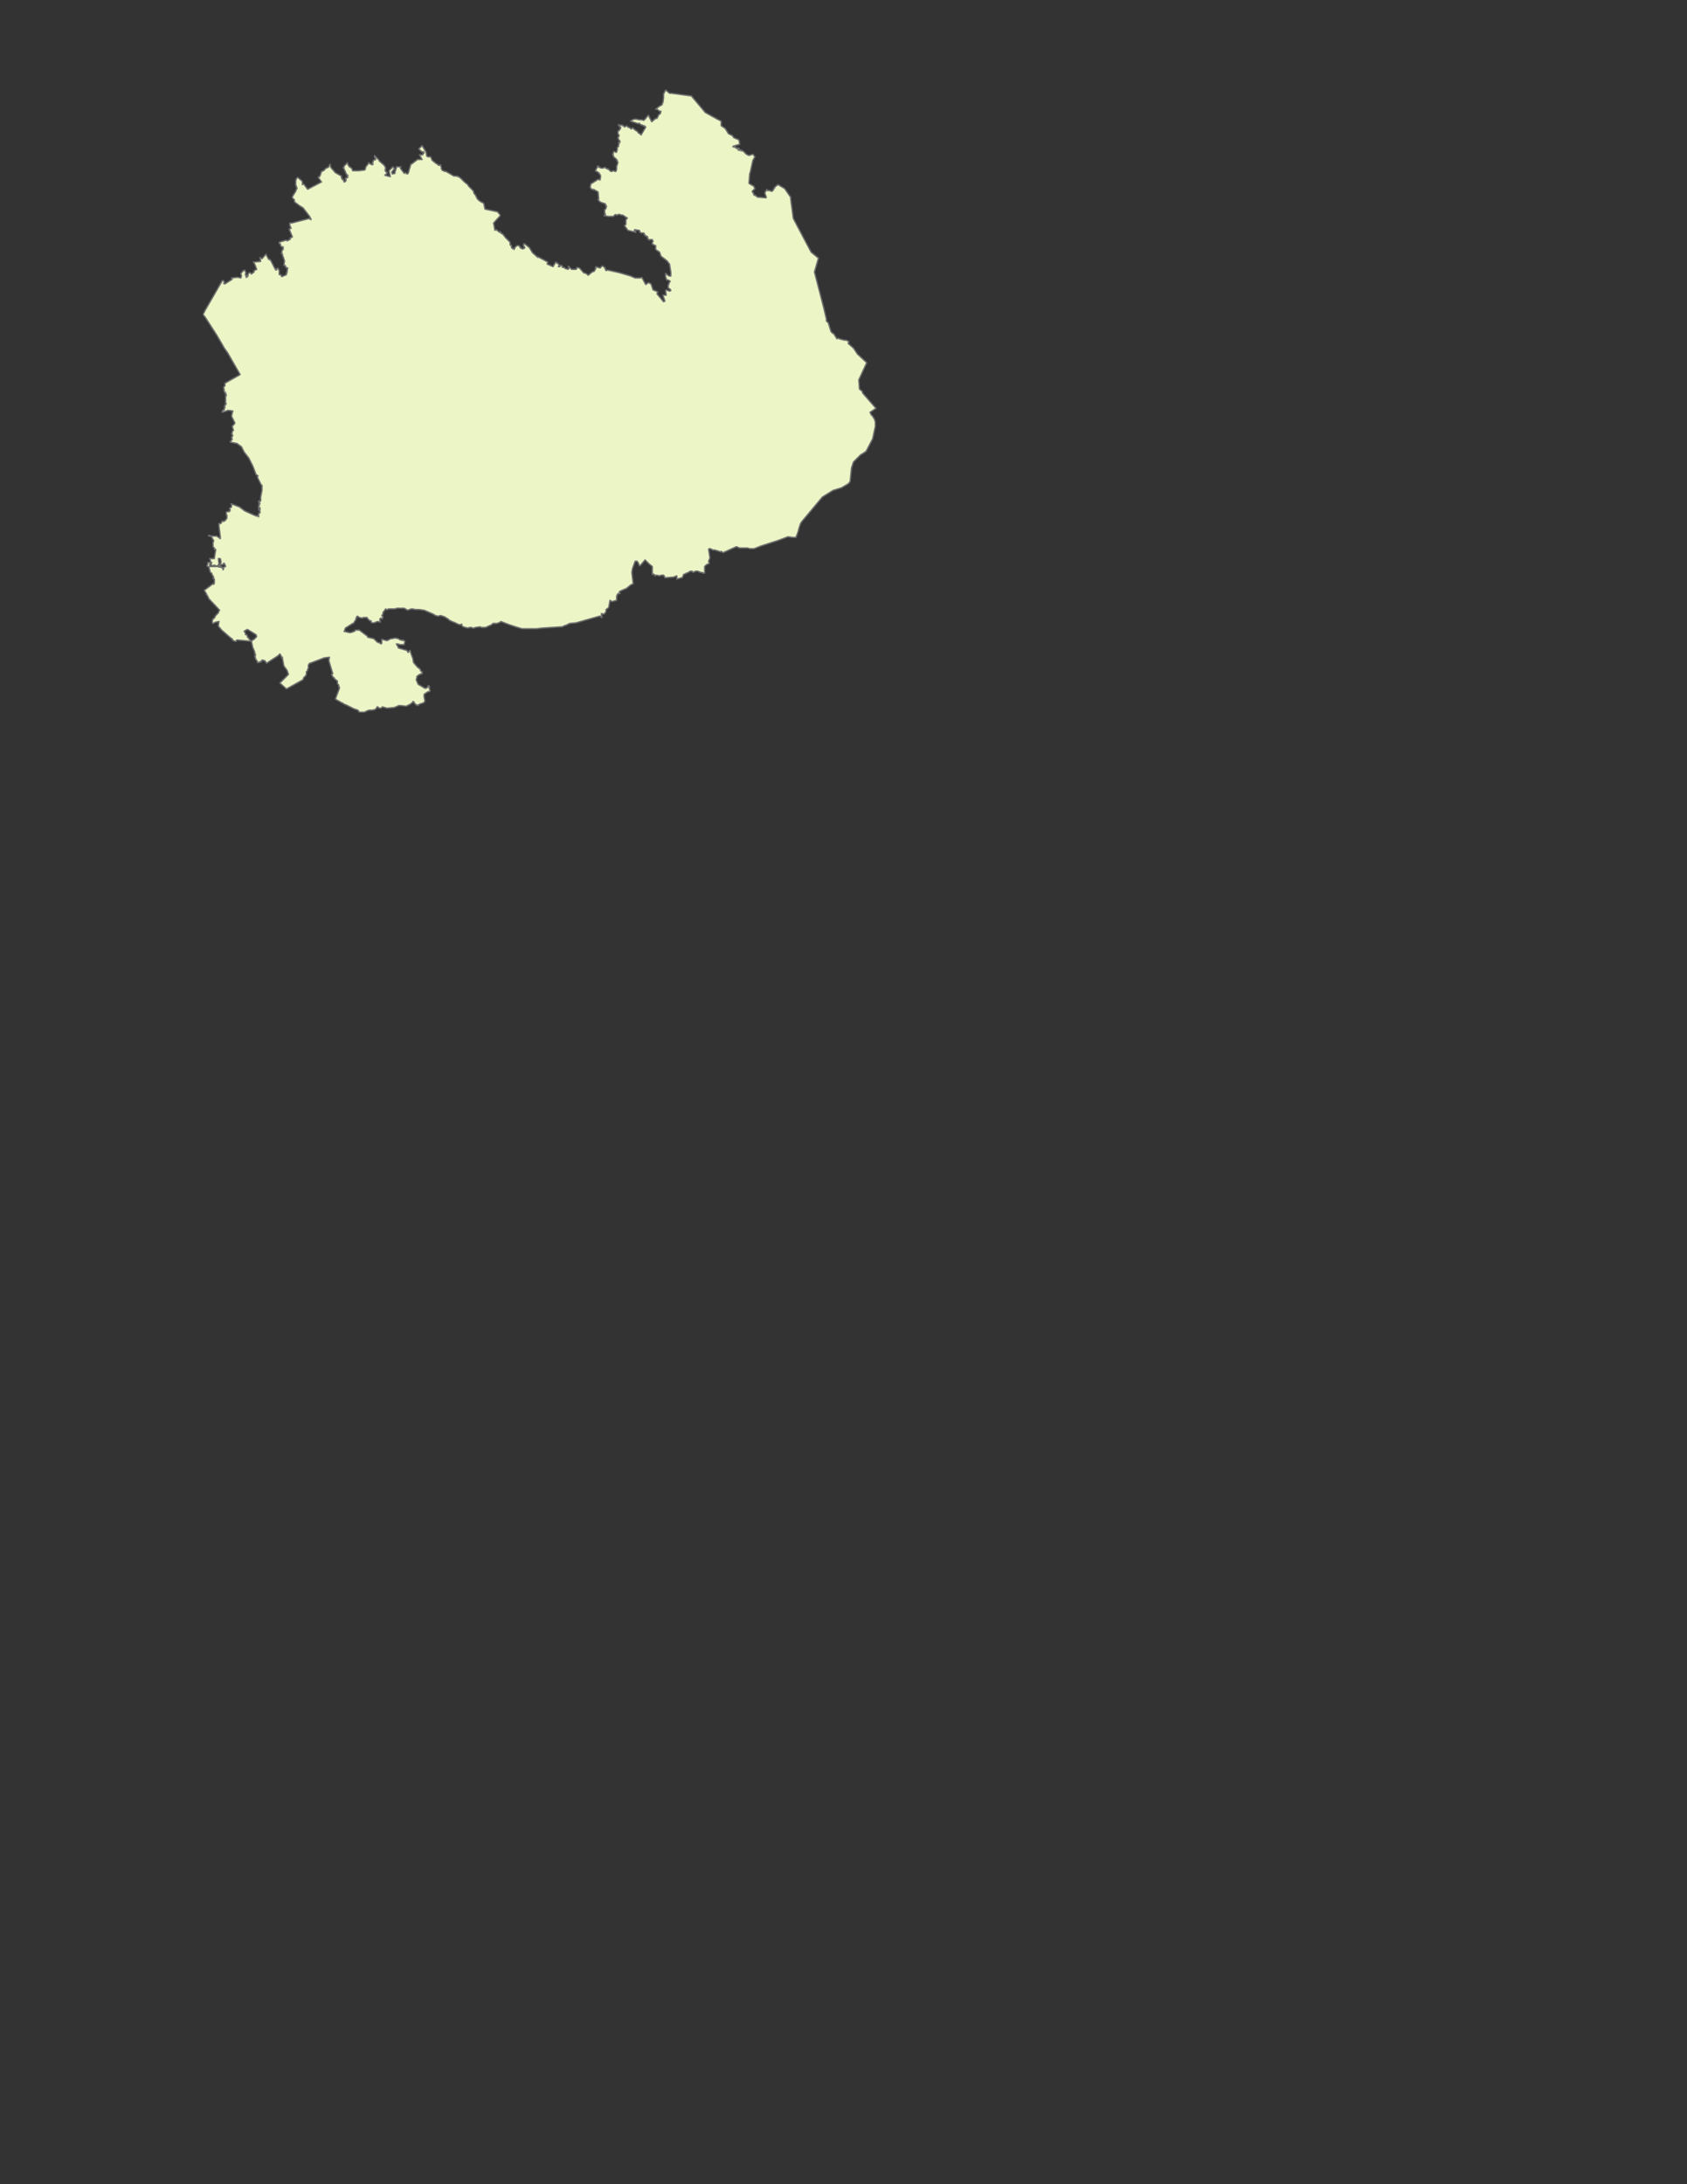 <?xml version="1.0" encoding="utf-8" standalone="no"?>
<!-- Creator: Esri ArcMap 10.2.1.3497 -->
<!DOCTYPE svg PUBLIC "-//W3C//DTD SVG 1.1//EN"  "http://www.w3.org/Graphics/SVG/1.1/DTD/svg11.dtd">
<svg width="612pt" height="792pt" viewBox="0 0 612 792" enable-background="new 0 0 612 792"
	version="1.1" xmlns="http://www.w3.org/2000/svg" xmlns:xlink="http://www.w3.org/1999/xlink" >
	<rect x="0" y="0" width="612" height="792" fill="#333333" stroke="none"/>
	<g id="Layers">
		<g id="Metsakeskusraja_ES">
			<clipPath id="SVG_CP_1">
				<path d="M21.362,269.501L21.362,21.359L370.346,21.359L370.346,269.501L21.362,269.501z"/>
			</clipPath>
			<path clip-path="url(#SVG_CP_1)" fill="#EBF5C6" fill-rule="evenodd" stroke="none" d="M250.818,34.798L255.858,40.797
				L260.178,43.197L260.658,43.437L261.619,43.917L261.619,45.597L263.059,46.557L264.259,48.477L265.699,49.197
				L266.179,49.917L267.859,50.636L268.099,50.876L268.339,52.316L265.939,53.036L265.939,53.276L266.179,53.276
				L266.419,53.276L266.659,53.276L266.659,53.516L266.899,53.516L267.139,53.516L267.139,53.756L267.379,53.756
				L267.379,53.996L267.379,53.756L267.619,53.756L267.859,53.756L268.099,53.756L268.099,53.996L268.099,54.236
				L267.859,54.236L267.859,54.476L268.099,54.476L268.339,54.476L268.579,54.476L268.579,54.236L268.819,54.476
				L268.819,54.716L269.059,54.476L269.059,54.716L269.299,54.716L269.539,54.716L269.779,54.956L270.739,55.916
				L271.699,56.396L273.139,55.916L273.859,56.876L273.139,58.076L272.179,62.396L271.939,63.116L271.939,63.356
				L271.699,66.475L272.419,66.955L273.379,67.435L273.859,68.395L273.379,68.875L273.139,69.115L272.899,69.355
				L272.899,69.595L273.139,69.835L273.379,70.075L273.379,70.315L273.379,70.555L273.619,70.555L273.619,70.795
				L273.859,70.795L274.099,70.795L274.099,71.035L274.339,71.035L274.579,71.275L274.819,71.515L275.059,71.515
				L275.3,71.515L277.94,71.755L277.94,71.275L277.46,70.075L277.46,69.835L277.7,69.595L277.7,69.355
				L277.94,69.115L278.18,68.875L278.18,68.635L278.42,68.875L278.42,69.115L278.66,69.115L278.9,69.115
				L279.14,69.115L279.38,69.115L279.62,69.355L279.86,69.355L280.1,69.355L280.34,69.115L280.58,68.875
				L280.58,68.635L280.82,68.395L280.82,68.155L281.06,68.155L281.06,67.915L281.54,67.435L282.26,66.955
				L284.66,68.395L286.82,71.515L286.82,71.995L287.78,79.194L292.341,87.834L294.261,91.434L296.901,93.593
				L295.461,98.633L297.141,105.113L298.821,111.592L299.781,115.672L299.781,116.392L300.501,117.112L301.461,120.232
				L302.181,120.952L302.421,120.952L303.622,122.871L303.862,122.631L305.302,123.111L305.542,123.111L
				306.262,123.351L306.982,123.351L307.942,123.831L307.702,124.551L309.622,126.231L311.062,128.391L314.422,131.511
				L311.542,137.75L311.782,141.11L312.742,141.83L312.982,142.55L317.783,148.07L315.622,149.51
				L316.102,150.469L316.582,150.949L317.302,152.149L317.542,153.109L317.542,153.829L317.542,154.549
				L316.582,159.109L314.182,163.669L312.742,164.628L312.262,164.868L309.622,167.508L308.902,169.668
				L308.422,174.468L308.182,174.948L307.702,175.428L305.302,176.868L302.181,177.828L298.341,180.227L
				290.901,189.107L290.421,189.827L289.701,191.987L289.701,192.227L289.22,193.666L288.74,194.866L
				287.54,194.866L285.86,194.626L282.02,196.066L276.02,197.986L273.619,198.946L272.419,198.946L271.939,198.946
				L271.219,198.706L270.979,198.706L270.739,198.706L270.499,198.706L270.259,198.706L268.339,198.706L267.139,198.226
				L262.339,200.386L261.619,199.906L261.379,200.146L260.898,199.906L259.218,199.426L258.498,199.426L258.258,199.186
				L258.018,199.186L257.778,198.946L257.538,198.946L257.298,198.946L257.058,199.186L257.538,202.306
				L257.058,203.506L257.298,204.226L257.058,204.466L256.818,204.466L256.578,204.706L256.338,204.706L255.618,205.426
				L255.618,207.825L255.378,207.825L255.138,207.825L254.898,207.825L254.898,207.585L254.418,207.585
				L254.178,207.585L253.938,207.585L253.938,207.345L253.698,207.345L253.458,207.345L253.218,207.106L252.978,207.106
				L252.498,207.106L252.258,207.106L252.018,207.345L251.778,207.345L251.538,207.585L251.298,207.345L
				251.058,207.106L251.058,207.345L250.818,207.106L250.578,207.106L250.338,207.106L250.098,207.345L
				249.138,207.825L248.898,207.825L248.658,208.065L247.938,208.305L247.938,208.545L247.458,209.505L
				247.218,209.505L245.537,209.985L245.537,209.505L245.537,209.025L245.537,208.785L244.337,209.265L
				241.217,209.505L240.977,208.785L240.737,208.785L240.737,208.545L240.497,208.545L240.257,208.545L
				240.017,208.545L239.297,208.785L238.097,208.545L237.617,208.785L237.377,208.305L237.137,208.305L236.897,208.065
				L236.657,208.305L236.657,206.386L236.657,205.426L235.457,204.466L234.497,203.506L234.017,203.026L232.576,204.706
				L232.336,204.946L232.096,205.186L231.856,204.946L231.616,204.226L231.136,203.506L230.416,203.506
				L229.456,206.146L229.216,207.585L229.696,211.665L228.736,212.145L227.296,213.345L225.616,214.065L225.136,214.305
				L224.656,214.545L224.656,214.785L224.896,215.025L224.896,215.265L224.656,215.265L224.416,215.265L
				224.176,215.265L223.936,215.505L223.936,215.745L223.936,215.985L223.696,215.985L223.696,216.225L
				223.696,217.665L222.016,218.145L221.296,217.665L220.816,220.305L219.856,221.025L219.856,221.744L
				219.136,222.704L218.175,222.464L218.175,222.704L218.415,223.904L218.175,223.904L217.935,223.664L
				217.935,223.424L217.695,223.424L217.455,223.424L209.055,225.824L206.655,226.064L205.215,226.784L204.975,226.784
				L204.014,227.264L196.574,227.744L194.654,227.984L189.373,227.984L186.973,227.264L184.813,226.544L181.693,225.344
				L181.453,225.584L180.973,225.824L180.253,226.064L180.013,226.064L179.773,226.064L178.813,226.064L
				178.333,226.544L176.172,227.504L175.452,227.504L174.492,227.504L174.252,227.264L172.572,227.504L171.852,227.744
				L171.612,227.744L171.372,227.744L171.132,227.504L170.892,227.504L170.652,227.504L170.412,227.504
				L170.172,227.504L169.932,227.744L168.732,227.504L168.012,227.264L167.532,226.784L167.532,226.304L166.812,226.544
				L166.092,226.304L165.132,225.824L163.932,225.344L162.972,224.864L162.492,224.384L162.011,224.144L161.291,223.664
				L159.851,223.184L158.891,223.424L157.931,223.184L157.211,222.704L153.851,221.265L153.611,221.265L
				152.171,221.025L150.731,221.025L149.531,220.785L149.291,220.785L147.85,221.265L146.65,220.545L
				144.97,220.545L144.01,220.545L143.29,220.785L142.57,220.785L142.09,220.785L141.85,220.785L141.61,220.785
				L141.37,220.785L141.13,220.785L140.89,220.785L140.65,221.025L140.41,221.025L140.17,221.025L139.93,220.785
				L139.21,221.744L138.97,221.984L138.97,222.224L138.97,222.464L138.73,222.944L138.49,223.184L
				138.97,223.664L138.73,223.904L138.73,224.384L138.01,224.144L137.77,224.624L138.01,225.584L137.05,225.344
				L136.33,225.584L135.85,225.824L134.89,225.824L134.65,225.584L134.65,225.104L134.169,225.104L133.209,224.144
				L133.209,223.904L132.249,223.904L131.769,223.904L131.529,224.144L130.329,223.904L130.089,223.664
				L129.609,223.424L129.369,223.664L129.369,223.904L129.369,224.144L129.129,224.144L129.129,224.624
				L128.169,226.064L127.929,226.064L127.209,226.544L125.289,227.744L125.049,228.464L125.049,228.704L124.809,228.944
				L126.969,229.424L127.929,229.184L128.409,228.944L128.649,228.944L128.889,228.464L129.129,228.464L
				130.329,228.464L133.209,230.624L133.449,231.104L135.61,231.584L135.85,231.824L136.09,232.064L136.57,232.544
				L136.81,232.784L137.29,233.024L137.53,233.024L138.25,233.504L138.49,233.264L138.49,232.784L138.49,231.824
				L140.41,232.304L141.85,231.584L142.33,231.584L143.29,231.344L144.49,231.584L145.21,232.064L145.93,232.064
				L145.93,232.304L146.17,232.064L146.89,232.544L146.65,233.504L146.65,233.744L145.69,233.744
				L144.97,233.744L144.49,233.504L143.77,233.504L144.49,234.704L144.49,234.944L146.89,235.664
				L147.13,235.664L147.61,235.904L148.09,236.623L148.571,235.904L148.811,235.904L149.051,236.863L149.771,238.783
				L150.011,240.223L151.451,241.903L152.411,242.623L152.651,243.343L153.131,243.583L153.131,243.823L
				153.131,244.063L153.131,244.303L152.891,244.303L152.651,244.303L152.651,244.543L152.411,244.543L152.171,244.543
				L151.211,245.263L151.211,245.743L150.971,246.463L151.691,248.143L153.371,249.103L153.611,249.343
				L153.851,249.343L154.091,249.583L154.331,249.583L154.571,249.583L154.811,249.343L155.051,249.343L
				155.051,249.103L155.291,249.103L155.291,248.623L155.531,248.623L155.771,248.863L155.771,249.103L155.771,249.343
				L155.771,249.583L155.771,249.823L156.011,250.302L156.011,250.542L155.771,250.782L155.291,250.782L153.851,251.742
				L153.851,252.702L154.091,253.902L154.091,254.382L153.611,254.862L152.171,255.342L151.931,255.582L151.691,255.822
				L151.451,255.582L151.211,255.582L151.211,255.822L150.971,255.582L150.491,255.102L150.251,254.862L
				150.251,254.622L150.011,254.382L149.771,254.382L149.771,254.622L148.811,255.342L147.37,256.062L145.21,255.822
				L144.73,255.822L143.05,256.542L140.65,256.782L140.17,256.782L139.69,256.542L139.45,256.542L138.73,256.302
				L138.25,256.782L137.53,256.782L137.05,256.302L136.81,256.302L136.57,256.782L136.09,257.262L135.13,257.502
				L133.929,257.502L133.209,257.742L132.249,258.222L131.529,258.222L130.329,258.222L129.849,257.502L
				128.409,257.022L127.929,256.782L125.529,255.582L124.809,255.342L124.569,255.102L123.609,254.622L121.929,253.662
				L121.689,253.422L123.129,249.583L123.129,249.103L122.889,249.103L122.889,248.863L122.889,248.383
				L122.409,247.903L122.409,247.423L122.409,246.943L121.449,246.223L121.209,245.743L120.969,245.743L
				120.249,244.543L120.729,244.303L119.288,239.503L119.528,238.303L117.608,238.543L112.568,240.463L
				112.328,240.463L111.848,241.183L111.848,242.383L111.608,242.623L111.608,243.103L111.368,243.343L
				111.128,243.583L111.128,244.303L111.128,244.543L110.888,245.023L110.648,245.263L110.408,245.503L
				110.168,245.743L109.928,246.463L103.927,249.823L101.527,247.663L104.647,244.543L104.167,243.103L102.967,241.423
				L102.487,238.783L102.487,238.543L102.247,238.543L102.487,238.303L102.247,238.303L102.007,238.063L
				102.007,237.823L101.527,237.103L100.807,237.823L96.727,240.463L96.007,239.503L95.527,239.503L95.287,239.263
				L95.047,239.503L94.807,239.503L94.807,239.743L94.807,239.983L94.567,239.983L94.327,239.983L94.087,239.983
				L94.087,240.223L93.847,240.223L93.607,240.223L93.367,240.223L93.367,239.983L93.367,239.743L93.127,239.503
				L92.887,239.263L92.887,239.023L92.647,238.783L92.647,238.543L92.647,238.303L92.407,238.063L92.407,237.823
				L92.647,237.823L92.647,237.583L92.647,237.343L92.647,237.103L92.407,237.103L92.407,236.863L92.407,236.623
				L92.407,236.383L91.686,234.704L91.206,232.544L88.806,232.304L85.926,232.064L85.686,232.304L85.686,232.544
				L85.206,232.544L84.726,232.304L84.486,232.064L84.246,232.064L84.246,231.584L84.006,231.584L82.326,230.144
				L80.406,228.464L79.206,227.024L79.446,225.344L78.246,225.584L77.285,226.064L77.045,225.824L77.045,225.104
				L77.285,224.384L77.766,224.144L78.246,223.184L78.726,222.704L79.206,222.224L79.446,221.505L79.686,221.265
				L75.845,217.185L75.125,215.745L74.885,215.745L74.885,215.265L74.405,214.545L74.165,214.065L74.405,213.825
				L77.285,211.665L77.525,211.905L77.766,211.425L77.766,210.945L77.766,210.465L77.766,209.985L77.525,209.745
				L77.285,209.745L77.525,209.265L77.285,209.025L77.285,208.785L77.045,208.545L76.805,207.825L76.325,207.585
				L75.845,205.906L75.845,205.666L75.605,205.426L75.365,205.426L75.125,205.186L75.125,204.946L75.365,204.706
				L75.365,203.986L76.325,203.986L76.325,204.706L76.085,204.466L76.085,204.706L76.085,204.946L76.085,205.186
				L76.085,205.426L78.966,205.426L79.686,205.666L79.686,205.426L79.446,205.426L79.686,204.946L79.926,205.186
				L79.926,205.666L80.406,205.426L80.406,205.906L80.886,205.906L80.886,206.626L81.126,206.386L81.126,205.666
				L81.846,205.426L81.606,204.706L81.366,204.466L81.366,204.226L81.126,204.226L80.886,204.706L79.926,204.706
				L80.166,203.986L80.166,203.506L79.926,202.546L79.206,202.546L79.446,204.466L78.966,205.186L78.246,205.186
				L78.006,204.946L77.766,204.946L78.006,205.186L77.525,205.186L77.525,204.946L77.285,205.186L76.805,204.946
				L76.565,204.706L76.805,203.986L76.565,203.986L76.085,202.546L77.766,202.546L77.766,202.306L78.246,199.426
				L78.246,199.186L78.006,199.186L77.766,199.186L77.766,198.946L77.766,198.706L77.525,198.466L77.285,198.226
				L77.285,197.986L77.285,197.506L77.285,197.266L77.285,197.026L77.285,196.546L77.525,196.306L77.525,196.066
				L77.285,195.586L77.045,195.346L77.045,195.106L76.805,194.866L76.805,194.626L76.565,194.626L76.565,194.386
				L76.325,194.386L76.085,194.386L75.845,194.386L75.845,194.146L75.605,194.146L77.285,194.386L78.486,194.386
				L78.966,194.626L79.926,195.346L79.926,194.626L79.446,190.787L79.446,189.827L80.166,189.827L80.646,188.867
				L81.126,189.107L81.366,188.867L81.606,188.867L82.326,187.907L82.326,186.707L82.086,186.707L82.086,186.227
				L82.086,185.987L82.086,185.747L82.566,185.507L82.806,185.507L83.286,185.507L83.286,185.267L83.526,185.027
				L83.526,184.787L83.286,184.547L83.286,184.307L84.006,183.827L84.006,182.867L83.766,182.627L86.886,183.827
				L88.806,185.267L91.446,186.467L93.127,187.187L93.367,186.947L93.607,187.187L93.847,187.427L93.847,186.947
				L93.847,186.467L93.847,186.227L94.087,185.987L94.327,185.987L94.327,185.747L94.327,185.507L94.087,185.267
				L94.087,185.027L94.327,185.027L94.327,184.787L94.327,184.547L94.327,184.307L94.327,184.067L94.087,184.307
				L94.087,184.547L94.087,184.787L93.847,184.787L93.847,183.347L94.087,183.347L94.087,183.107L94.087,182.867
				L93.847,182.867L94.087,182.627L94.087,182.867L94.327,182.627L94.087,182.387L94.087,182.147L93.847,182.147
				L93.847,181.907L94.087,181.907L94.327,181.907L94.087,181.907L93.847,181.667L94.567,181.667L94.567,180.227
				L95.047,177.828L95.047,176.388L95.047,175.908L94.807,175.908L93.367,173.028L93.607,172.548L92.887,172.068
				L92.167,170.148L91.686,168.948L90.246,166.068L88.566,163.909L87.846,162.469L87.606,161.989L85.926,160.789
				L83.526,160.309L84.006,159.589L84.246,159.349L84.246,159.109L84.006,158.869L84.006,158.629L84.246,158.389
				L84.246,158.149L84.486,157.909L84.246,157.909L84.246,157.669L84.246,157.429L84.006,157.189L84.246,156.949
				L84.246,156.709L84.246,156.469L84.726,155.989L84.486,155.509L84.246,154.549L84.966,153.829L85.206,153.349
				L84.006,150.949L84.246,149.75L84.486,149.03L82.806,148.79L80.646,149.51L80.646,149.27L80.646,149.03
				L80.886,148.79L81.126,148.79L81.126,148.55L81.366,148.55L81.366,148.31L81.366,148.07L81.606,147.83
				L81.606,147.59L81.366,147.59L81.366,147.35L81.606,147.11L81.606,146.87L81.846,146.87L81.846,146.63
				L81.846,146.39L82.086,146.39L81.846,146.15L81.846,145.91L81.846,145.67L81.846,145.43L81.846,145.19
				L81.846,144.95L81.846,144.47L81.846,144.23L81.846,143.99L81.846,143.75L81.846,143.51L82.086,143.51
				L82.086,143.27L81.846,143.27L82.086,143.03L81.846,142.79L81.846,142.55L81.846,142.31L81.606,142.55
				L81.606,142.31L81.366,142.07L81.366,141.59L81.126,141.59L81.366,141.11L81.126,140.87L81.126,140.63
				L81.126,140.39L81.366,140.15L81.606,139.91L81.606,139.67L81.606,139.43L81.606,139.19L81.606,138.95
				L87.126,135.831L82.566,127.911L81.366,126.231L80.406,124.551L78.726,121.671L74.405,114.952L74.165,114.712
				L73.685,113.992L74.405,112.552L80.646,101.753L80.886,101.753L81.126,101.753L81.126,101.993L81.366,102.233
				L81.366,102.473L81.126,102.713L81.366,102.713L81.366,102.953L81.606,102.953L84.246,101.273L84.006,101.273
				L84.006,101.033L84.006,100.793L86.166,100.553L87.366,100.793L87.606,100.073L87.366,99.113L87.846,98.633
				L88.086,98.393L88.086,98.153L88.326,98.153L88.806,97.913L89.046,98.633L89.286,98.873L89.046,99.113
				L89.046,99.353L89.046,99.593L89.046,99.833L89.286,99.833L89.286,100.073L89.286,100.313L89.286,100.553
				L89.526,100.553L89.526,100.313L89.766,100.313L90.006,100.073L89.766,100.073L89.766,99.833L90.006,99.833
				L90.006,99.593L90.006,99.353L90.246,99.113L90.486,98.873L90.726,98.873L91.206,99.353L92.167,98.633
				L92.167,98.153L93.127,97.673L92.407,95.753L91.927,95.033L94.567,94.793L94.327,93.353L95.047,93.833
				L96.487,92.154L97.207,93.593L97.447,93.833L97.447,94.073L97.687,94.073L97.927,94.073L97.927,94.313
				L98.167,94.313L99.607,97.193L99.847,97.433L99.847,97.673L100.087,97.913L100.327,97.913L100.327,97.673
				L100.327,97.433L100.567,97.433L100.807,97.193L101.287,98.153L101.287,98.393L101.287,98.873L101.287,99.113
				L101.287,99.353L101.287,99.593L101.527,99.593L101.767,99.593L102.007,99.833L102.007,100.073L102.247,100.313
				L103.927,99.593L103.927,99.353L103.927,99.113L103.927,98.873L104.167,98.873L104.167,98.633L104.167,98.393
				L104.167,98.153L104.407,97.193L104.167,97.193L103.927,97.193L103.927,96.953L103.687,96.953L103.687,96.713
				L103.447,96.473L103.447,96.233L103.207,96.233L102.967,96.233L103.207,94.793L103.207,94.553L102.967,93.833
				L102.727,93.113L102.487,92.634L102.487,92.154L102.247,91.914L102.007,91.914L102.247,91.674L102.247,91.434
				L102.247,91.194L102.247,90.954L102.487,90.714L102.487,90.474L102.727,90.474L102.727,90.234L102.727,89.754
				L102.727,89.514L102.247,89.514L102.007,89.274L101.767,89.034L101.767,88.794L101.767,88.554L101.527,88.314
				L101.287,88.314L101.287,87.834L103.687,87.114L103.927,87.114L104.167,87.354L105.127,86.874L105.367,86.634
				L105.127,86.394L106.088,85.914L104.887,83.034L105.607,82.794L105.367,82.314L105.367,82.074L105.127,81.834
				L105.127,81.594L105.127,81.114L105.127,80.874L105.367,80.874L105.607,80.874L105.847,80.874L112.328,79.194
				L112.328,79.434L112.568,79.434L112.808,79.674L112.808,79.434L112.328,78.475L109.928,75.355L108.728,74.635
				L106.808,73.195L106.808,72.475L106.088,71.755L106.088,71.275L107.288,69.355L107.528,68.635L107.768,68.395
				L107.768,68.155L107.528,67.915L107.528,67.675L107.528,67.435L107.288,67.195L107.288,66.955L107.288,66.715
				L107.288,66.475L107.288,66.235L107.288,65.995L107.288,65.755L107.288,65.515L107.528,64.795L108.008,64.316
				L109.688,65.755L109.688,66.955L110.168,66.715L111.608,68.635L116.648,65.995L115.448,64.316L115.688,64.076
				L115.928,64.076L116.168,63.596L116.648,62.156L117.368,61.916L118.328,60.956L119.048,60.716L119.288,60.476
				L119.288,60.236L119.768,59.516L120.008,60.716L121.689,62.636L123.849,63.836L123.849,64.076L123.849,64.555
				L124.089,64.555L124.089,64.795L124.089,65.035L124.329,65.035L124.569,65.275L124.809,65.995L125.049,65.995
				L125.289,65.755L125.529,65.515L125.529,65.275L125.529,65.035L125.289,65.035L125.289,64.795L125.529,64.795
				L125.529,64.555L125.769,64.555L126.009,64.316L126.249,64.316L126.009,64.076L126.009,63.836L126.249,63.596
				L126.009,63.596L126.009,63.356L125.769,63.356L124.809,61.196L124.569,60.956L124.809,60.716L124.569,60.716
				L124.809,60.476L124.809,60.236L126.009,59.036L126.249,59.756L126.729,60.476L127.209,60.716L127.689,61.196
				L127.929,61.916L130.089,61.916L132.249,61.676L132.489,61.436L132.729,60.476L133.689,59.276L133.689,59.036
				L133.929,59.036L133.929,59.276L134.169,59.276L134.41,59.516L134.65,59.516L134.89,59.756L135.13,59.756
				L135.13,59.516L135.37,59.516L135.13,59.276L135.13,59.036L135.13,58.796L135.37,58.796L135.37,58.556
				L135.37,58.316L135.61,58.076L136.33,57.836L135.85,56.876L135.85,56.636L135.85,56.396L136.09,56.636
				L136.33,56.876L136.57,57.116L136.81,57.356L137.05,57.596L137.29,57.836L137.53,58.076L137.53,58.316
				L139.45,59.996L139.93,60.956L139.69,61.436L139.93,61.676L139.69,61.916L139.93,62.156L140.17,62.396
				L140.17,62.636L140.41,62.636L140.41,62.876L140.17,63.116L139.93,63.356L139.69,63.356L139.69,63.596
				L141.61,64.076L141.13,61.916L142.57,60.476L143.05,61.196L142.09,62.396L142.33,63.116L143.29,62.876
				L143.29,62.396L143.77,60.956L143.77,60.476L144.01,60.476L144.73,60.476L145.45,60.476L145.21,60.956
				L146.65,62.876L147.13,62.636L147.61,63.116L148.09,62.876L149.051,59.516L149.291,59.516L151.451,57.836
				L153.131,57.836L152.171,56.156L152.651,56.156L153.371,56.156L153.371,55.916L153.851,55.436L153.611,54.956
				L153.371,55.196L152.651,54.716L151.931,53.996L152.891,53.036L153.131,52.796L154.571,55.196L154.811,56.636
				L155.291,56.876L156.251,56.876L156.731,58.076L158.171,59.276L158.651,59.516L159.131,59.996L159.851,59.756
				L159.851,59.996L159.851,60.236L160.091,60.476L160.091,60.716L160.091,61.196L160.331,61.436L160.331,61.676
				L161.291,62.156L161.771,62.156L164.652,63.836L165.612,63.836L166.092,64.076L166.092,63.836L166.332,64.076
				L167.052,64.555L167.532,65.035L168.492,65.995L169.692,66.955L169.932,67.435L171.612,69.115L171.852,69.595
				L171.852,69.835L172.092,70.315L172.332,70.555L172.572,70.795L172.572,71.035L172.812,71.275L172.812,71.515
				L173.052,71.755L173.052,71.995L173.292,72.235L173.532,72.475L173.772,72.715L174.492,73.195L175.452,73.675
				L175.692,74.635L175.932,75.835L180.493,76.795L181.453,77.995L181.453,78.235L179.053,80.874L179.533,83.514
				L180.013,83.274L181.213,84.234L181.453,83.994L181.693,84.234L181.693,84.474L181.933,84.714L182.173,84.714
				L182.653,85.194L183.373,86.154L183.613,86.394L184.093,86.874L185.053,87.834L185.053,88.554L185.053,88.794
				L185.293,88.794L185.293,89.034L185.533,89.034L185.533,89.274L185.533,89.514L185.533,89.754L186.013,90.234
				L186.013,89.994L186.493,90.234L186.493,90.474L186.973,89.514L187.693,89.034L188.173,89.034L188.413,89.274
				L188.653,89.514L188.653,89.754L188.893,89.754L188.893,89.994L189.133,89.994L189.373,90.234L189.613,90.234
				L189.853,90.234L190.093,89.994L190.333,89.994L190.333,89.754L190.333,89.514L190.093,89.514L190.093,89.274
				L189.853,89.034L190.093,88.314L190.814,88.794L192.014,89.754L193.214,91.674L195.134,93.353L195.134,93.113
				L198.734,95.033L198.494,95.753L200.654,96.713L200.894,96.233L201.614,95.033L201.854,95.273L202.094,95.273
				L202.094,95.513L202.334,95.513L202.574,95.753L202.814,95.993L202.574,96.713L203.054,96.713L203.294,96.233
				L203.534,96.233L203.774,96.233L203.774,96.473L204.014,96.473L204.014,96.953L204.494,96.953L205.215,97.433
				L206.175,97.673L206.415,96.953L206.415,97.193L206.655,97.193L206.655,96.953L206.415,96.953L206.415,96.713
				L206.175,96.713L206.175,96.473L207.375,97.673L209.055,97.673L209.295,96.953L210.255,97.193L211.695,98.873
				L212.415,99.113L212.895,99.353L213.375,99.833L214.815,98.633L215.535,98.393L216.015,97.673L216.015,96.953
				L216.255,97.193L216.255,96.713L217.695,97.193L218.415,96.473L218.655,96.473L219.616,97.193L219.376,97.193
				L219.856,98.153L220.336,97.913L224.656,98.873L228.736,100.073L230.416,100.793L232.336,100.793L232.816,100.553
				L234.257,103.193L235.217,102.473L236.177,102.953L236.897,105.113L238.097,105.593L238.577,105.833L238.337,106.553
				L240.737,109.432L241.217,109.192L240.497,107.033L241.697,107.033L241.457,105.353L241.697,105.113L
				242.897,105.593L243.377,105.353L243.137,104.873L242.417,104.393L242.417,103.193L242.657,103.193L242.657,102.953
				L242.657,102.713L243.137,101.993L242.417,101.513L242.177,101.513L241.937,101.513L241.697,101.273L241.697,100.793
				L241.457,100.553L241.457,99.113L242.657,100.073L243.377,100.073L243.377,99.113L243.377,98.873L242.897,95.753
				L241.937,94.553L239.777,92.874L239.297,91.434L237.857,90.474L237.857,89.034L237.137,88.794L236.897,88.554
				L236.657,88.554L236.657,88.314L236.657,88.074L236.657,87.834L236.897,87.594L236.897,87.354L236.657,87.114
				L236.657,86.874L236.417,86.874L236.177,86.874L235.937,86.874L235.697,86.874L235.697,87.114L235.457,86.874
				L235.217,86.874L235.217,86.634L234.977,86.634L234.977,86.394L234.977,86.154L234.737,85.914L234.977,85.914
				L234.737,85.674L234.497,85.674L234.257,85.674L234.257,85.434L234.017,85.434L234.017,85.194L233.777,85.194
				L233.777,84.954L233.777,84.714L233.537,84.714L233.537,84.474L233.297,84.474L233.057,84.474L232.816,84.474
				L232.576,84.474L232.336,84.234L232.096,84.234L232.096,83.994L232.096,83.754L231.856,83.514L230.176,83.274
				L230.176,83.514L230.176,83.754L230.416,83.754L230.656,83.994L230.656,84.234L227.776,83.514L226.576,81.834
				L226.816,81.594L227.056,81.354L227.056,81.114L227.056,80.874L227.056,80.634L227.056,80.394L227.056,80.154
				L227.056,79.674L227.296,79.434L227.536,79.194L227.536,78.954L227.296,78.954L227.056,78.714L226.576,78.475
				L226.336,78.235L225.856,77.995L225.376,77.995L224.896,77.755L224.656,77.755L224.416,77.755L224.176,77.755
				L223.936,77.995L223.696,77.995L223.216,77.755L222.496,78.475L220.576,78.475L219.616,78.235L219.136,78.235
				L219.376,77.995L219.616,77.755L219.616,77.515L219.376,77.515L219.376,77.275L219.376,77.035L219.376,76.795
				L219.376,76.555L219.376,76.315L219.376,76.075L219.616,75.835L219.856,75.595L219.856,75.355L219.856,75.115
				L220.096,74.875L219.856,74.635L219.856,74.395L219.616,74.395L219.616,74.155L219.616,73.915L218.896,73.675
				L218.175,73.435L217.695,73.195L216.975,72.475L216.975,72.235L217.215,72.235L216.975,69.595L215.295,68.635
				L215.295,68.875L214.335,68.395L214.335,68.155L214.095,67.915L214.335,66.715L216.975,65.035L217.695,65.275
				L217.935,63.836L217.455,62.876L217.215,62.876L217.215,62.636L216.495,62.156L216.255,62.156L216.015,61.916
				L216.735,60.476L216.735,60.236L216.975,60.236L217.215,60.236L217.215,60.716L217.455,60.716L217.695,60.716
				L217.935,60.956L218.175,60.956L218.415,60.956L218.896,60.956L219.136,60.716L219.376,60.716L219.616,60.716
				L219.616,60.956L219.856,60.956L220.096,61.196L220.336,61.196L220.576,61.196L220.576,61.436L220.816,61.436
				L221.536,62.156L221.776,62.156L222.016,62.156L222.496,61.916L222.736,61.916L222.976,62.156L223.216,62.156
				L223.456,62.156L223.696,61.436L223.696,60.236L223.936,59.756L224.176,58.796L223.696,58.076L223.936,58.076
				L222.976,57.116L222.736,57.116L222.736,56.876L222.496,56.636L222.496,56.396L222.496,56.156L222.256,56.156
				L222.256,55.916L222.496,55.676L222.496,55.436L222.496,55.196L222.736,54.956L222.976,54.956L223.216,55.196
				L223.696,55.196L223.936,54.236L223.936,53.996L223.936,53.516L224.176,53.276L224.416,53.036L224.416,52.796
				L224.416,52.316L224.656,52.076L224.416,51.836L224.416,51.596L224.656,51.596L224.896,51.596L224.896,51.356
				L224.896,51.116L224.656,50.876L224.416,50.636L224.416,50.396L224.176,50.156L224.176,49.917L224.416,49.677
				L224.416,49.437L224.656,49.197L224.416,48.957L224.416,48.717L224.176,48.477L224.176,47.997L224.176,47.517
				L224.416,47.517L224.656,47.277L224.656,47.037L224.896,47.037L224.896,46.797L225.136,46.557L225.136,46.317
				L225.136,46.077L224.896,46.077L224.896,45.837L224.656,45.837L224.656,45.597L224.416,45.597L224.416,45.357
				L224.416,45.117L224.656,45.357L224.896,45.357L225.136,45.357L225.376,45.357L225.616,45.357L225.856,45.357
				L225.856,45.597L226.096,45.597L226.336,45.837L226.576,45.837L226.576,46.077L227.296,45.597L227.536,45.837
				L227.776,46.077L228.016,46.077L228.256,46.317L228.496,46.317L228.736,46.557L228.976,46.797L229.456,46.317
				L229.696,46.557L230.896,47.517L231.136,47.517L231.616,48.237L232.096,48.477L232.336,48.717L232.576,48.957
				L234.257,46.077L233.777,45.597L233.777,45.837L233.057,45.357L232.816,45.357L232.336,45.117L232.096,44.877
				L231.856,44.637L231.616,44.877L230.896,44.637L228.736,43.917L229.456,43.437L230.176,43.197L230.896,43.197
				L231.856,43.437L232.816,43.437L233.537,43.677L234.017,43.197L234.977,41.997L235.217,41.757L236.417,44.157
				L237.857,42.957L238.337,42.957L239.057,41.517L239.537,41.277L239.777,40.317L239.297,40.317L238.337,39.597
				L237.857,39.597L239.057,38.637L240.257,37.917L240.257,37.677L240.257,37.437L240.497,37.197L240.737,35.518
				L240.737,34.078L241.457,32.638L242.897,33.838L243.617,33.838L250.818,34.798zM90.246,231.584L91.206,232.544
				L91.686,232.064L92.167,231.824L92.407,231.584L93.127,230.864L92.887,230.144L89.766,228.224L88.806,228.704
				L88.566,228.944L88.806,229.184L89.046,229.664L89.046,230.144L89.526,230.144L89.766,230.864L90.006,231.104
				L89.766,231.104L90.246,231.344L90.246,231.584z"/>
			<path clip-path="url(#SVG_CP_1)" fill="none" stroke="#6E6E6E" stroke-width="0.48" stroke-miterlimit="10" stroke-linecap="round" stroke-linejoin="round" d="
				M250.818,34.798L255.858,40.797L260.178,43.197L260.658,43.437L261.619,43.917L261.619,45.597L263.059,46.557
				L264.259,48.477L265.699,49.197L266.179,49.917L267.859,50.636L268.099,50.876L268.339,52.316L265.939,53.036
				L265.939,53.276L266.179,53.276L266.419,53.276L266.659,53.276L266.659,53.516L266.899,53.516L267.139,53.516
				L267.139,53.756L267.379,53.756L267.379,53.996L267.379,53.756L267.619,53.756L267.859,53.756L268.099,53.756
				L268.099,53.996L268.099,54.236L267.859,54.236L267.859,54.476L268.099,54.476L268.339,54.476L268.579,54.476
				L268.579,54.236L268.819,54.476L268.819,54.716L269.059,54.476L269.059,54.716L269.299,54.716L269.539,54.716
				L269.779,54.956L270.739,55.916L271.699,56.396L273.139,55.916L273.859,56.876L273.139,58.076L272.179,62.396
				L271.939,63.116L271.939,63.356L271.699,66.475L272.419,66.955L273.379,67.435L273.859,68.395L273.379,68.875
				L273.139,69.115L272.899,69.355L272.899,69.595L273.139,69.835L273.379,70.075L273.379,70.315L273.379,70.555
				L273.619,70.555L273.619,70.795L273.859,70.795L274.099,70.795L274.099,71.035L274.339,71.035L274.579,71.275
				L274.819,71.515L275.059,71.515L275.3,71.515L277.94,71.755L277.94,71.275L277.46,70.075L277.46,69.835
				L277.7,69.595L277.7,69.355L277.94,69.115L278.18,68.875L278.18,68.635L278.42,68.875L278.42,69.115
				L278.66,69.115L278.9,69.115L279.14,69.115L279.38,69.115L279.62,69.355L279.86,69.355L280.1,69.355
				L280.34,69.115L280.58,68.875L280.58,68.635L280.82,68.395L280.82,68.155L281.06,68.155L281.06,67.915
				L281.54,67.435L282.26,66.955L284.66,68.395L286.82,71.515L286.82,71.995L287.78,79.194L292.341,87.834
				L294.261,91.434L296.901,93.593L295.461,98.633L297.141,105.113L298.821,111.592L299.781,115.672L299.781,116.392
				L300.501,117.112L301.461,120.232L302.181,120.952L302.421,120.952L303.622,122.871L303.862,122.631L
				305.302,123.111L305.542,123.111L306.262,123.351L306.982,123.351L307.942,123.831L307.702,124.551L309.622,126.231
				L311.062,128.391L314.422,131.511L311.542,137.75L311.782,141.11L312.742,141.83L312.982,142.55L
				317.783,148.07L315.622,149.51L316.102,150.469L316.582,150.949L317.302,152.149L317.542,153.109L
				317.542,153.829L317.542,154.549L316.582,159.109L314.182,163.669L312.742,164.628L312.262,164.868L
				309.622,167.508L308.902,169.668L308.422,174.468L308.182,174.948L307.702,175.428L305.302,176.868L302.181,177.828
				L298.341,180.227L290.901,189.107L290.421,189.827L289.701,191.987L289.701,192.227L289.22,193.666
				L288.74,194.866L287.54,194.866L285.86,194.626L282.02,196.066L276.02,197.986L273.619,198.946
				L272.419,198.946L271.939,198.946L271.219,198.706L270.979,198.706L270.739,198.706L270.499,198.706L270.259,198.706
				L268.339,198.706L267.139,198.226L262.339,200.386L261.619,199.906L261.379,200.146L260.898,199.906L259.218,199.426
				L258.498,199.426L258.258,199.186L258.018,199.186L257.778,198.946L257.538,198.946L257.298,198.946
				L257.058,199.186L257.538,202.306L257.058,203.506L257.298,204.226L257.058,204.466L256.818,204.466L256.578,204.706
				L256.338,204.706L255.618,205.426L255.618,207.825L255.378,207.825L255.138,207.825L254.898,207.825
				L254.898,207.585L254.418,207.585L254.178,207.585L253.938,207.585L253.938,207.345L253.698,207.345L253.458,207.345
				L253.218,207.106L252.978,207.106L252.498,207.106L252.258,207.106L252.018,207.345L251.778,207.345
				L251.538,207.585L251.298,207.345L251.058,207.106L251.058,207.345L250.818,207.106L250.578,207.106L
				250.338,207.106L250.098,207.345L249.138,207.825L248.898,207.825L248.658,208.065L247.938,208.305L
				247.938,208.545L247.458,209.505L247.218,209.505L245.537,209.985L245.537,209.505L245.537,209.025L
				245.537,208.785L244.337,209.265L241.217,209.505L240.977,208.785L240.737,208.785L240.737,208.545L
				240.497,208.545L240.257,208.545L240.017,208.545L239.297,208.785L238.097,208.545L237.617,208.785L237.377,208.305
				L237.137,208.305L236.897,208.065L236.657,208.305L236.657,206.386L236.657,205.426L235.457,204.466L234.497,203.506
				L234.017,203.026L232.576,204.706L232.336,204.946L232.096,205.186L231.856,204.946L231.616,204.226L
				231.136,203.506L230.416,203.506L229.456,206.146L229.216,207.585L229.696,211.665L228.736,212.145L227.296,213.345
				L225.616,214.065L225.136,214.305L224.656,214.545L224.656,214.785L224.896,215.025L224.896,215.265
				L224.656,215.265L224.416,215.265L224.176,215.265L223.936,215.505L223.936,215.745L223.936,215.985L
				223.696,215.985L223.696,216.225L223.696,217.665L222.016,218.145L221.296,217.665L220.816,220.305L
				219.856,221.025L219.856,221.744L219.136,222.704L218.175,222.464L218.175,222.704L218.415,223.904L
				218.175,223.904L217.935,223.664L217.935,223.424L217.695,223.424L217.455,223.424L209.055,225.824L206.655,226.064
				L205.215,226.784L204.975,226.784L204.014,227.264L196.574,227.744L194.654,227.984L189.373,227.984L
				186.973,227.264L184.813,226.544L181.693,225.344L181.453,225.584L180.973,225.824L180.253,226.064L180.013,226.064
				L179.773,226.064L178.813,226.064L178.333,226.544L176.172,227.504L175.452,227.504L174.492,227.504
				L174.252,227.264L172.572,227.504L171.852,227.744L171.612,227.744L171.372,227.744L171.132,227.504L
				170.892,227.504L170.652,227.504L170.412,227.504L170.172,227.504L169.932,227.744L168.732,227.504L
				168.012,227.264L167.532,226.784L167.532,226.304L166.812,226.544L166.092,226.304L165.132,225.824L163.932,225.344
				L162.972,224.864L162.492,224.384L162.011,224.144L161.291,223.664L159.851,223.184L158.891,223.424L
				157.931,223.184L157.211,222.704L153.851,221.265L153.611,221.265L152.171,221.025L150.731,221.025L149.531,220.785
				L149.291,220.785L147.85,221.265L146.65,220.545L144.97,220.545L144.01,220.545L143.29,220.785L
				142.57,220.785L142.09,220.785L141.85,220.785L141.61,220.785L141.37,220.785L141.13,220.785L140.89,220.785
				L140.65,221.025L140.41,221.025L140.17,221.025L139.93,220.785L139.21,221.744L138.97,221.984
				L138.97,222.224L138.97,222.464L138.73,222.944L138.49,223.184L138.97,223.664L138.73,223.904L
				138.73,224.384L138.01,224.144L137.77,224.624L138.01,225.584L137.05,225.344L136.33,225.584L135.85,225.824
				L134.89,225.824L134.65,225.584L134.65,225.104L134.169,225.104L133.209,224.144L133.209,223.904L132.249,223.904
				L131.769,223.904L131.529,224.144L130.329,223.904L130.089,223.664L129.609,223.424L129.369,223.664
				L129.369,223.904L129.369,224.144L129.129,224.144L129.129,224.624L128.169,226.064L127.929,226.064
				L127.209,226.544L125.289,227.744L125.049,228.464L125.049,228.704L124.809,228.944L126.969,229.424L127.929,229.184
				L128.409,228.944L128.649,228.944L128.889,228.464L129.129,228.464L130.329,228.464L133.209,230.624L
				133.449,231.104L135.61,231.584L135.85,231.824L136.09,232.064L136.57,232.544L136.81,232.784L137.29,233.024
				L137.53,233.024L138.25,233.504L138.49,233.264L138.49,232.784L138.49,231.824L140.41,232.304L
				141.85,231.584L142.33,231.584L143.29,231.344L144.49,231.584L145.21,232.064L145.93,232.064L145.93,232.304
				L146.17,232.064L146.89,232.544L146.65,233.504L146.65,233.744L145.69,233.744L144.97,233.744
				L144.49,233.504L143.77,233.504L144.49,234.704L144.49,234.944L146.89,235.664L147.13,235.664
				L147.61,235.904L148.09,236.623L148.571,235.904L148.811,235.904L149.051,236.863L149.771,238.783L150.011,240.223
				L151.451,241.903L152.411,242.623L152.651,243.343L153.131,243.583L153.131,243.823L153.131,244.063L
				153.131,244.303L152.891,244.303L152.651,244.303L152.651,244.543L152.411,244.543L152.171,244.543L151.211,245.263
				L151.211,245.743L150.971,246.463L151.691,248.143L153.371,249.103L153.611,249.343L153.851,249.343L
				154.091,249.583L154.331,249.583L154.571,249.583L154.811,249.343L155.051,249.343L155.051,249.103L
				155.291,249.103L155.291,248.623L155.531,248.623L155.771,248.863L155.771,249.103L155.771,249.343L155.771,249.583
				L155.771,249.823L156.011,250.302L156.011,250.542L155.771,250.782L155.291,250.782L153.851,251.742L153.851,252.702
				L154.091,253.902L154.091,254.382L153.611,254.862L152.171,255.342L151.931,255.582L151.691,255.822L151.451,255.582
				L151.211,255.582L151.211,255.822L150.971,255.582L150.491,255.102L150.251,254.862L150.251,254.622L
				150.011,254.382L149.771,254.382L149.771,254.622L148.811,255.342L147.37,256.062L145.21,255.822L144.73,255.822
				L143.05,256.542L140.65,256.782L140.17,256.782L139.69,256.542L139.45,256.542L138.73,256.302L
				138.25,256.782L137.53,256.782L137.05,256.302L136.81,256.302L136.57,256.782L136.09,257.262L135.13,257.502
				L133.929,257.502L133.209,257.742L132.249,258.222L131.529,258.222L130.329,258.222L129.849,257.502L
				128.409,257.022L127.929,256.782L125.529,255.582L124.809,255.342L124.569,255.102L123.609,254.622L121.929,253.662
				L121.689,253.422L123.129,249.583L123.129,249.103L122.889,249.103L122.889,248.863L122.889,248.383
				L122.409,247.903L122.409,247.423L122.409,246.943L121.449,246.223L121.209,245.743L120.969,245.743L
				120.249,244.543L120.729,244.303L119.288,239.503L119.528,238.303L117.608,238.543L112.568,240.463L
				112.328,240.463L111.848,241.183L111.848,242.383L111.608,242.623L111.608,243.103L111.368,243.343L
				111.128,243.583L111.128,244.303L111.128,244.543L110.888,245.023L110.648,245.263L110.408,245.503L
				110.168,245.743L109.928,246.463L103.927,249.823L101.527,247.663L104.647,244.543L104.167,243.103L102.967,241.423
				L102.487,238.783L102.487,238.543L102.247,238.543L102.487,238.303L102.247,238.303L102.007,238.063L
				102.007,237.823L101.527,237.103L100.807,237.823L96.727,240.463L96.007,239.503L95.527,239.503L95.287,239.263
				L95.047,239.503L94.807,239.503L94.807,239.743L94.807,239.983L94.567,239.983L94.327,239.983L94.087,239.983
				L94.087,240.223L93.847,240.223L93.607,240.223L93.367,240.223L93.367,239.983L93.367,239.743L93.127,239.503
				L92.887,239.263L92.887,239.023L92.647,238.783L92.647,238.543L92.647,238.303L92.407,238.063L92.407,237.823
				L92.647,237.823L92.647,237.583L92.647,237.343L92.647,237.103L92.407,237.103L92.407,236.863L92.407,236.623
				L92.407,236.383L91.686,234.704L91.206,232.544L88.806,232.304L85.926,232.064L85.686,232.304L85.686,232.544
				L85.206,232.544L84.726,232.304L84.486,232.064L84.246,232.064L84.246,231.584L84.006,231.584L82.326,230.144
				L80.406,228.464L79.206,227.024L79.446,225.344L78.246,225.584L77.285,226.064L77.045,225.824L77.045,225.104
				L77.285,224.384L77.766,224.144L78.246,223.184L78.726,222.704L79.206,222.224L79.446,221.505L79.686,221.265
				L75.845,217.185L75.125,215.745L74.885,215.745L74.885,215.265L74.405,214.545L74.165,214.065L74.405,213.825
				L77.285,211.665L77.525,211.905L77.766,211.425L77.766,210.945L77.766,210.465L77.766,209.985L77.525,209.745
				L77.285,209.745L77.525,209.265L77.285,209.025L77.285,208.785L77.045,208.545L76.805,207.825L76.325,207.585
				L75.845,205.906L75.845,205.666L75.605,205.426L75.365,205.426L75.125,205.186L75.125,204.946L75.365,204.706
				L75.365,203.986L76.325,203.986L76.325,204.706L76.085,204.466L76.085,204.706L76.085,204.946L76.085,205.186
				L76.085,205.426L78.966,205.426L79.686,205.666L79.686,205.426L79.446,205.426L79.686,204.946L79.926,205.186
				L79.926,205.666L80.406,205.426L80.406,205.906L80.886,205.906L80.886,206.626L81.126,206.386L81.126,205.666
				L81.846,205.426L81.606,204.706L81.366,204.466L81.366,204.226L81.126,204.226L80.886,204.706L79.926,204.706
				L80.166,203.986L80.166,203.506L79.926,202.546L79.206,202.546L79.446,204.466L78.966,205.186L78.246,205.186
				L78.006,204.946L77.766,204.946L78.006,205.186L77.525,205.186L77.525,204.946L77.285,205.186L76.805,204.946
				L76.565,204.706L76.805,203.986L76.565,203.986L76.085,202.546L77.766,202.546L77.766,202.306L78.246,199.426
				L78.246,199.186L78.006,199.186L77.766,199.186L77.766,198.946L77.766,198.706L77.525,198.466L77.285,198.226
				L77.285,197.986L77.285,197.506L77.285,197.266L77.285,197.026L77.285,196.546L77.525,196.306L77.525,196.066
				L77.285,195.586L77.045,195.346L77.045,195.106L76.805,194.866L76.805,194.626L76.565,194.626L76.565,194.386
				L76.325,194.386L76.085,194.386L75.845,194.386L75.845,194.146L75.605,194.146L77.285,194.386L78.486,194.386
				L78.966,194.626L79.926,195.346L79.926,194.626L79.446,190.787L79.446,189.827L80.166,189.827L80.646,188.867
				L81.126,189.107L81.366,188.867L81.606,188.867L82.326,187.907L82.326,186.707L82.086,186.707L82.086,186.227
				L82.086,185.987L82.086,185.747L82.566,185.507L82.806,185.507L83.286,185.507L83.286,185.267L83.526,185.027
				L83.526,184.787L83.286,184.547L83.286,184.307L84.006,183.827L84.006,182.867L83.766,182.627L86.886,183.827
				L88.806,185.267L91.446,186.467L93.127,187.187L93.367,186.947L93.607,187.187L93.847,187.427L93.847,186.947
				L93.847,186.467L93.847,186.227L94.087,185.987L94.327,185.987L94.327,185.747L94.327,185.507L94.087,185.267
				L94.087,185.027L94.327,185.027L94.327,184.787L94.327,184.547L94.327,184.307L94.327,184.067L94.087,184.307
				L94.087,184.547L94.087,184.787L93.847,184.787L93.847,183.347L94.087,183.347L94.087,183.107L94.087,182.867
				L93.847,182.867L94.087,182.627L94.087,182.867L94.327,182.627L94.087,182.387L94.087,182.147L93.847,182.147
				L93.847,181.907L94.087,181.907L94.327,181.907L94.087,181.907L93.847,181.667L94.567,181.667L94.567,180.227
				L95.047,177.828L95.047,176.388L95.047,175.908L94.807,175.908L93.367,173.028L93.607,172.548L92.887,172.068
				L92.167,170.148L91.686,168.948L90.246,166.068L88.566,163.909L87.846,162.469L87.606,161.989L85.926,160.789
				L83.526,160.309L84.006,159.589L84.246,159.349L84.246,159.109L84.006,158.869L84.006,158.629L84.246,158.389
				L84.246,158.149L84.486,157.909L84.246,157.909L84.246,157.669L84.246,157.429L84.006,157.189L84.246,156.949
				L84.246,156.709L84.246,156.469L84.726,155.989L84.486,155.509L84.246,154.549L84.966,153.829L85.206,153.349
				L84.006,150.949L84.246,149.75L84.486,149.03L82.806,148.79L80.646,149.51L80.646,149.27L80.646,149.03
				L80.886,148.79L81.126,148.79L81.126,148.55L81.366,148.55L81.366,148.31L81.366,148.07L81.606,147.83
				L81.606,147.59L81.366,147.59L81.366,147.35L81.606,147.11L81.606,146.87L81.846,146.87L81.846,146.63
				L81.846,146.39L82.086,146.39L81.846,146.15L81.846,145.91L81.846,145.67L81.846,145.43L81.846,145.19
				L81.846,144.95L81.846,144.47L81.846,144.23L81.846,143.99L81.846,143.75L81.846,143.51L82.086,143.51
				L82.086,143.27L81.846,143.27L82.086,143.03L81.846,142.79L81.846,142.55L81.846,142.31L81.606,142.55
				L81.606,142.31L81.366,142.07L81.366,141.59L81.126,141.59L81.366,141.11L81.126,140.87L81.126,140.63
				L81.126,140.39L81.366,140.15L81.606,139.91L81.606,139.67L81.606,139.43L81.606,139.19L81.606,138.95
				L87.126,135.831L82.566,127.911L81.366,126.231L80.406,124.551L78.726,121.671L74.405,114.952L74.165,114.712
				L73.685,113.992L74.405,112.552L80.646,101.753L80.886,101.753L81.126,101.753L81.126,101.993L81.366,102.233
				L81.366,102.473L81.126,102.713L81.366,102.713L81.366,102.953L81.606,102.953L84.246,101.273L84.006,101.273
				L84.006,101.033L84.006,100.793L86.166,100.553L87.366,100.793L87.606,100.073L87.366,99.113L87.846,98.633
				L88.086,98.393L88.086,98.153L88.326,98.153L88.806,97.913L89.046,98.633L89.286,98.873L89.046,99.113
				L89.046,99.353L89.046,99.593L89.046,99.833L89.286,99.833L89.286,100.073L89.286,100.313L89.286,100.553
				L89.526,100.553L89.526,100.313L89.766,100.313L90.006,100.073L89.766,100.073L89.766,99.833L90.006,99.833
				L90.006,99.593L90.006,99.353L90.246,99.113L90.486,98.873L90.726,98.873L91.206,99.353L92.167,98.633
				L92.167,98.153L93.127,97.673L92.407,95.753L91.927,95.033L94.567,94.793L94.327,93.353L95.047,93.833
				L96.487,92.154L97.207,93.593L97.447,93.833L97.447,94.073L97.687,94.073L97.927,94.073L97.927,94.313
				L98.167,94.313L99.607,97.193L99.847,97.433L99.847,97.673L100.087,97.913L100.327,97.913L100.327,97.673
				L100.327,97.433L100.567,97.433L100.807,97.193L101.287,98.153L101.287,98.393L101.287,98.873L101.287,99.113
				L101.287,99.353L101.287,99.593L101.527,99.593L101.767,99.593L102.007,99.833L102.007,100.073L102.247,100.313
				L103.927,99.593L103.927,99.353L103.927,99.113L103.927,98.873L104.167,98.873L104.167,98.633L104.167,98.393
				L104.167,98.153L104.407,97.193L104.167,97.193L103.927,97.193L103.927,96.953L103.687,96.953L103.687,96.713
				L103.447,96.473L103.447,96.233L103.207,96.233L102.967,96.233L103.207,94.793L103.207,94.553L102.967,93.833
				L102.727,93.113L102.487,92.634L102.487,92.154L102.247,91.914L102.007,91.914L102.247,91.674L102.247,91.434
				L102.247,91.194L102.247,90.954L102.487,90.714L102.487,90.474"/>
			<path clip-path="url(#SVG_CP_1)" fill="none" stroke="#6E6E6E" stroke-width="0.48" stroke-miterlimit="10" stroke-linecap="round" stroke-linejoin="round" d="
				M102.487,90.474L102.727,90.474L102.727,90.234L102.727,89.754L102.727,89.514L102.247,89.514L102.007,89.274
				L101.767,89.034L101.767,88.794L101.767,88.554L101.527,88.314L101.287,88.314L101.287,87.834L103.687,87.114
				L103.927,87.114L104.167,87.354L105.127,86.874L105.367,86.634L105.127,86.394L106.088,85.914L104.887,83.034
				L105.607,82.794L105.367,82.314L105.367,82.074L105.127,81.834L105.127,81.594L105.127,81.114L105.127,80.874
				L105.367,80.874L105.607,80.874L105.847,80.874L112.328,79.194L112.328,79.434L112.568,79.434L112.808,79.674
				L112.808,79.434L112.328,78.475L109.928,75.355L108.728,74.635L106.808,73.195L106.808,72.475L106.088,71.755
				L106.088,71.275L107.288,69.355L107.528,68.635L107.768,68.395L107.768,68.155L107.528,67.915L107.528,67.675
				L107.528,67.435L107.288,67.195L107.288,66.955L107.288,66.715L107.288,66.475L107.288,66.235L107.288,65.995
				L107.288,65.755L107.288,65.515L107.528,64.795L108.008,64.316L109.688,65.755L109.688,66.955L110.168,66.715
				L111.608,68.635L116.648,65.995L115.448,64.316L115.688,64.076L115.928,64.076L116.168,63.596L116.648,62.156
				L117.368,61.916L118.328,60.956L119.048,60.716L119.288,60.476L119.288,60.236L119.768,59.516L120.008,60.716
				L121.689,62.636L123.849,63.836L123.849,64.076L123.849,64.555L124.089,64.555L124.089,64.795L124.089,65.035
				L124.329,65.035L124.569,65.275L124.809,65.995L125.049,65.995L125.289,65.755L125.529,65.515L125.529,65.275
				L125.529,65.035L125.289,65.035L125.289,64.795L125.529,64.795L125.529,64.555L125.769,64.555L126.009,64.316
				L126.249,64.316L126.009,64.076L126.009,63.836L126.249,63.596L126.009,63.596L126.009,63.356L125.769,63.356
				L124.809,61.196L124.569,60.956L124.809,60.716L124.569,60.716L124.809,60.476L124.809,60.236L126.009,59.036
				L126.249,59.756L126.729,60.476L127.209,60.716L127.689,61.196L127.929,61.916L130.089,61.916L132.249,61.676
				L132.489,61.436L132.729,60.476L133.689,59.276L133.689,59.036L133.929,59.036L133.929,59.276L134.169,59.276
				L134.41,59.516L134.65,59.516L134.89,59.756L135.13,59.756L135.13,59.516L135.37,59.516L135.13,59.276
				L135.13,59.036L135.13,58.796L135.37,58.796L135.37,58.556L135.37,58.316L135.61,58.076L136.33,57.836
				L135.85,56.876L135.85,56.636L135.85,56.396L136.09,56.636L136.33,56.876L136.57,57.116L136.81,57.356
				L137.05,57.596L137.29,57.836L137.53,58.076L137.53,58.316L139.45,59.996L139.93,60.956L139.69,61.436
				L139.93,61.676L139.69,61.916L139.93,62.156L140.17,62.396L140.17,62.636L140.41,62.636L140.41,62.876
				L140.17,63.116L139.93,63.356L139.69,63.356L139.69,63.596L141.61,64.076L141.13,61.916L142.57,60.476
				L143.05,61.196L142.09,62.396L142.33,63.116L143.29,62.876L143.29,62.396L143.77,60.956L143.77,60.476
				L144.01,60.476L144.73,60.476L145.45,60.476L145.21,60.956L146.65,62.876L147.13,62.636L147.61,63.116
				L148.09,62.876L149.051,59.516L149.291,59.516L151.451,57.836L153.131,57.836L152.171,56.156L152.651,56.156
				L153.371,56.156L153.371,55.916L153.851,55.436L153.611,54.956L153.371,55.196L152.651,54.716L151.931,53.996
				L152.891,53.036L153.131,52.796L154.571,55.196L154.811,56.636L155.291,56.876L156.251,56.876L156.731,58.076
				L158.171,59.276L158.651,59.516L159.131,59.996L159.851,59.756L159.851,59.996L159.851,60.236L160.091,60.476
				L160.091,60.716L160.091,61.196L160.331,61.436L160.331,61.676L161.291,62.156L161.771,62.156L164.652,63.836
				L165.612,63.836L166.092,64.076L166.092,63.836L166.332,64.076L167.052,64.555L167.532,65.035L168.492,65.995
				L169.692,66.955L169.932,67.435L171.612,69.115L171.852,69.595L171.852,69.835L172.092,70.315L172.332,70.555
				L172.572,70.795L172.572,71.035L172.812,71.275L172.812,71.515L173.052,71.755L173.052,71.995L173.292,72.235
				L173.532,72.475L173.772,72.715L174.492,73.195L175.452,73.675L175.692,74.635L175.932,75.835L180.493,76.795
				L181.453,77.995L181.453,78.235L179.053,80.874L179.533,83.514L180.013,83.274L181.213,84.234L181.453,83.994
				L181.693,84.234L181.693,84.474L181.933,84.714L182.173,84.714L182.653,85.194L183.373,86.154L183.613,86.394
				L184.093,86.874L185.053,87.834L185.053,88.554L185.053,88.794L185.293,88.794L185.293,89.034L185.533,89.034
				L185.533,89.274L185.533,89.514L185.533,89.754L186.013,90.234L186.013,89.994L186.493,90.234L186.493,90.474
				L186.973,89.514L187.693,89.034L188.173,89.034L188.413,89.274L188.653,89.514L188.653,89.754L188.893,89.754
				L188.893,89.994L189.133,89.994L189.373,90.234L189.613,90.234L189.853,90.234L190.093,89.994L190.333,89.994
				L190.333,89.754L190.333,89.514L190.093,89.514L190.093,89.274L189.853,89.034L190.093,88.314L190.814,88.794
				L192.014,89.754L193.214,91.674L195.134,93.353L195.134,93.113L198.734,95.033L198.494,95.753L200.654,96.713
				L200.894,96.233L201.614,95.033L201.854,95.273L202.094,95.273L202.094,95.513L202.334,95.513L202.574,95.753
				L202.814,95.993L202.574,96.713L203.054,96.713L203.294,96.233L203.534,96.233L203.774,96.233L203.774,96.473
				L204.014,96.473L204.014,96.953L204.494,96.953L205.215,97.433L206.175,97.673L206.415,96.953L206.415,97.193
				L206.655,97.193L206.655,96.953L206.415,96.953L206.415,96.713L206.175,96.713L206.175,96.473L207.375,97.673
				L209.055,97.673L209.295,96.953L210.255,97.193L211.695,98.873L212.415,99.113L212.895,99.353L213.375,99.833
				L214.815,98.633L215.535,98.393L216.015,97.673L216.015,96.953L216.255,97.193L216.255,96.713L217.695,97.193
				L218.415,96.473L218.655,96.473L219.616,97.193L219.376,97.193L219.856,98.153L220.336,97.913L224.656,98.873
				L228.736,100.073L230.416,100.793L232.336,100.793L232.816,100.553L234.257,103.193L235.217,102.473L236.177,102.953
				L236.897,105.113L238.097,105.593L238.577,105.833L238.337,106.553L240.737,109.432L241.217,109.192L240.497,107.033
				L241.697,107.033L241.457,105.353L241.697,105.113L242.897,105.593L243.377,105.353L243.137,104.873L
				242.417,104.393L242.417,103.193L242.657,103.193L242.657,102.953L242.657,102.713L243.137,101.993L242.417,101.513
				L242.177,101.513L241.937,101.513L241.697,101.273L241.697,100.793L241.457,100.553L241.457,99.113L242.657,100.073
				L243.377,100.073L243.377,99.113L243.377,98.873L242.897,95.753L241.937,94.553L239.777,92.874L239.297,91.434
				L237.857,90.474L237.857,89.034L237.137,88.794L236.897,88.554L236.657,88.554L236.657,88.314L236.657,88.074
				L236.657,87.834L236.897,87.594L236.897,87.354L236.657,87.114L236.657,86.874L236.417,86.874L236.177,86.874
				L235.937,86.874L235.697,86.874L235.697,87.114L235.457,86.874L235.217,86.874L235.217,86.634L234.977,86.634
				L234.977,86.394L234.977,86.154L234.737,85.914L234.977,85.914L234.737,85.674L234.497,85.674L234.257,85.674
				L234.257,85.434L234.017,85.434L234.017,85.194L233.777,85.194L233.777,84.954L233.777,84.714L233.537,84.714
				L233.537,84.474L233.297,84.474L233.057,84.474L232.816,84.474L232.576,84.474L232.336,84.234L232.096,84.234
				L232.096,83.994L232.096,83.754L231.856,83.514L230.176,83.274L230.176,83.514L230.176,83.754L230.416,83.754
				L230.656,83.994L230.656,84.234L227.776,83.514L226.576,81.834L226.816,81.594L227.056,81.354L227.056,81.114
				L227.056,80.874L227.056,80.634L227.056,80.394L227.056,80.154L227.056,79.674L227.296,79.434L227.536,79.194
				L227.536,78.954L227.296,78.954L227.056,78.714L226.576,78.475L226.336,78.235L225.856,77.995L225.376,77.995
				L224.896,77.755L224.656,77.755L224.416,77.755L224.176,77.755L223.936,77.995L223.696,77.995L223.216,77.755
				L222.496,78.475L220.576,78.475L219.616,78.235L219.136,78.235L219.376,77.995L219.616,77.755L219.616,77.515
				L219.376,77.515L219.376,77.275L219.376,77.035L219.376,76.795L219.376,76.555L219.376,76.315L219.376,76.075
				L219.616,75.835L219.856,75.595L219.856,75.355L219.856,75.115L220.096,74.875L219.856,74.635L219.856,74.395
				L219.616,74.395L219.616,74.155L219.616,73.915L218.896,73.675L218.175,73.435L217.695,73.195L216.975,72.475
				L216.975,72.235L217.215,72.235L216.975,69.595L215.295,68.635L215.295,68.875L214.335,68.395L214.335,68.155
				L214.095,67.915L214.335,66.715L216.975,65.035L217.695,65.275L217.935,63.836L217.455,62.876L217.215,62.876
				L217.215,62.636L216.495,62.156L216.255,62.156L216.015,61.916L216.735,60.476L216.735,60.236L216.975,60.236
				L217.215,60.236L217.215,60.716L217.455,60.716L217.695,60.716L217.935,60.956L218.175,60.956L218.415,60.956
				L218.896,60.956L219.136,60.716L219.376,60.716L219.616,60.716L219.616,60.956L219.856,60.956L220.096,61.196
				L220.336,61.196L220.576,61.196L220.576,61.436L220.816,61.436L221.536,62.156L221.776,62.156L222.016,62.156
				L222.496,61.916L222.736,61.916L222.976,62.156L223.216,62.156L223.456,62.156L223.696,61.436L223.696,60.236
				L223.936,59.756L224.176,58.796L223.696,58.076L223.936,58.076L222.976,57.116L222.736,57.116L222.736,56.876
				L222.496,56.636L222.496,56.396L222.496,56.156L222.256,56.156L222.256,55.916L222.496,55.676L222.496,55.436
				L222.496,55.196L222.736,54.956L222.976,54.956L223.216,55.196L223.696,55.196L223.936,54.236L223.936,53.996
				L223.936,53.516L224.176,53.276L224.416,53.036L224.416,52.796L224.416,52.316L224.656,52.076L224.416,51.836
				L224.416,51.596L224.656,51.596L224.896,51.596L224.896,51.356L224.896,51.116L224.656,50.876L224.416,50.636
				L224.416,50.396L224.176,50.156L224.176,49.917L224.416,49.677L224.416,49.437L224.656,49.197L224.416,48.957
				L224.416,48.717L224.176,48.477L224.176,47.997L224.176,47.517L224.416,47.517L224.656,47.277L224.656,47.037
				L224.896,47.037L224.896,46.797L225.136,46.557L225.136,46.317L225.136,46.077L224.896,46.077L224.896,45.837
				L224.656,45.837L224.656,45.597L224.416,45.597L224.416,45.357L224.416,45.117L224.656,45.357L224.896,45.357
				L225.136,45.357L225.376,45.357L225.616,45.357L225.856,45.357L225.856,45.597L226.096,45.597L226.336,45.837
				L226.576,45.837L226.576,46.077L227.296,45.597L227.536,45.837L227.776,46.077L228.016,46.077L228.256,46.317
				L228.496,46.317L228.736,46.557L228.976,46.797L229.456,46.317L229.696,46.557L230.896,47.517L231.136,47.517
				L231.616,48.237L232.096,48.477L232.336,48.717L232.576,48.957L234.257,46.077L233.777,45.597L233.777,45.837
				L233.057,45.357L232.816,45.357L232.336,45.117L232.096,44.877L231.856,44.637L231.616,44.877L230.896,44.637
				L228.736,43.917L229.456,43.437L230.176,43.197L230.896,43.197L231.856,43.437L232.816,43.437L233.537,43.677
				L234.017,43.197L234.977,41.997L235.217,41.757L236.417,44.157L237.857,42.957L238.337,42.957L239.057,41.517
				L239.537,41.277L239.777,40.317L239.297,40.317L238.337,39.597L237.857,39.597L239.057,38.637L240.257,37.917
				L240.257,37.677L240.257,37.437L240.497,37.197L240.737,35.518L240.737,34.078L241.457,32.638L242.897,33.838
				L243.617,33.838L250.818,34.798"/>
			<path clip-path="url(#SVG_CP_1)" fill="none" stroke="#6E6E6E" stroke-width="0.48" stroke-miterlimit="10" stroke-linecap="round" stroke-linejoin="round" d="
				M90.246,231.584L91.206,232.544L91.686,232.064L92.167,231.824L92.407,231.584L93.127,230.864L92.887,230.144
				L89.766,228.224L88.806,228.704L88.566,228.944L88.806,229.184L89.046,229.664L89.046,230.144L89.526,230.144
				L89.766,230.864L90.006,231.104L89.766,231.104L90.246,231.344L90.246,231.584"/>
		</g>
	</g>
</svg>
